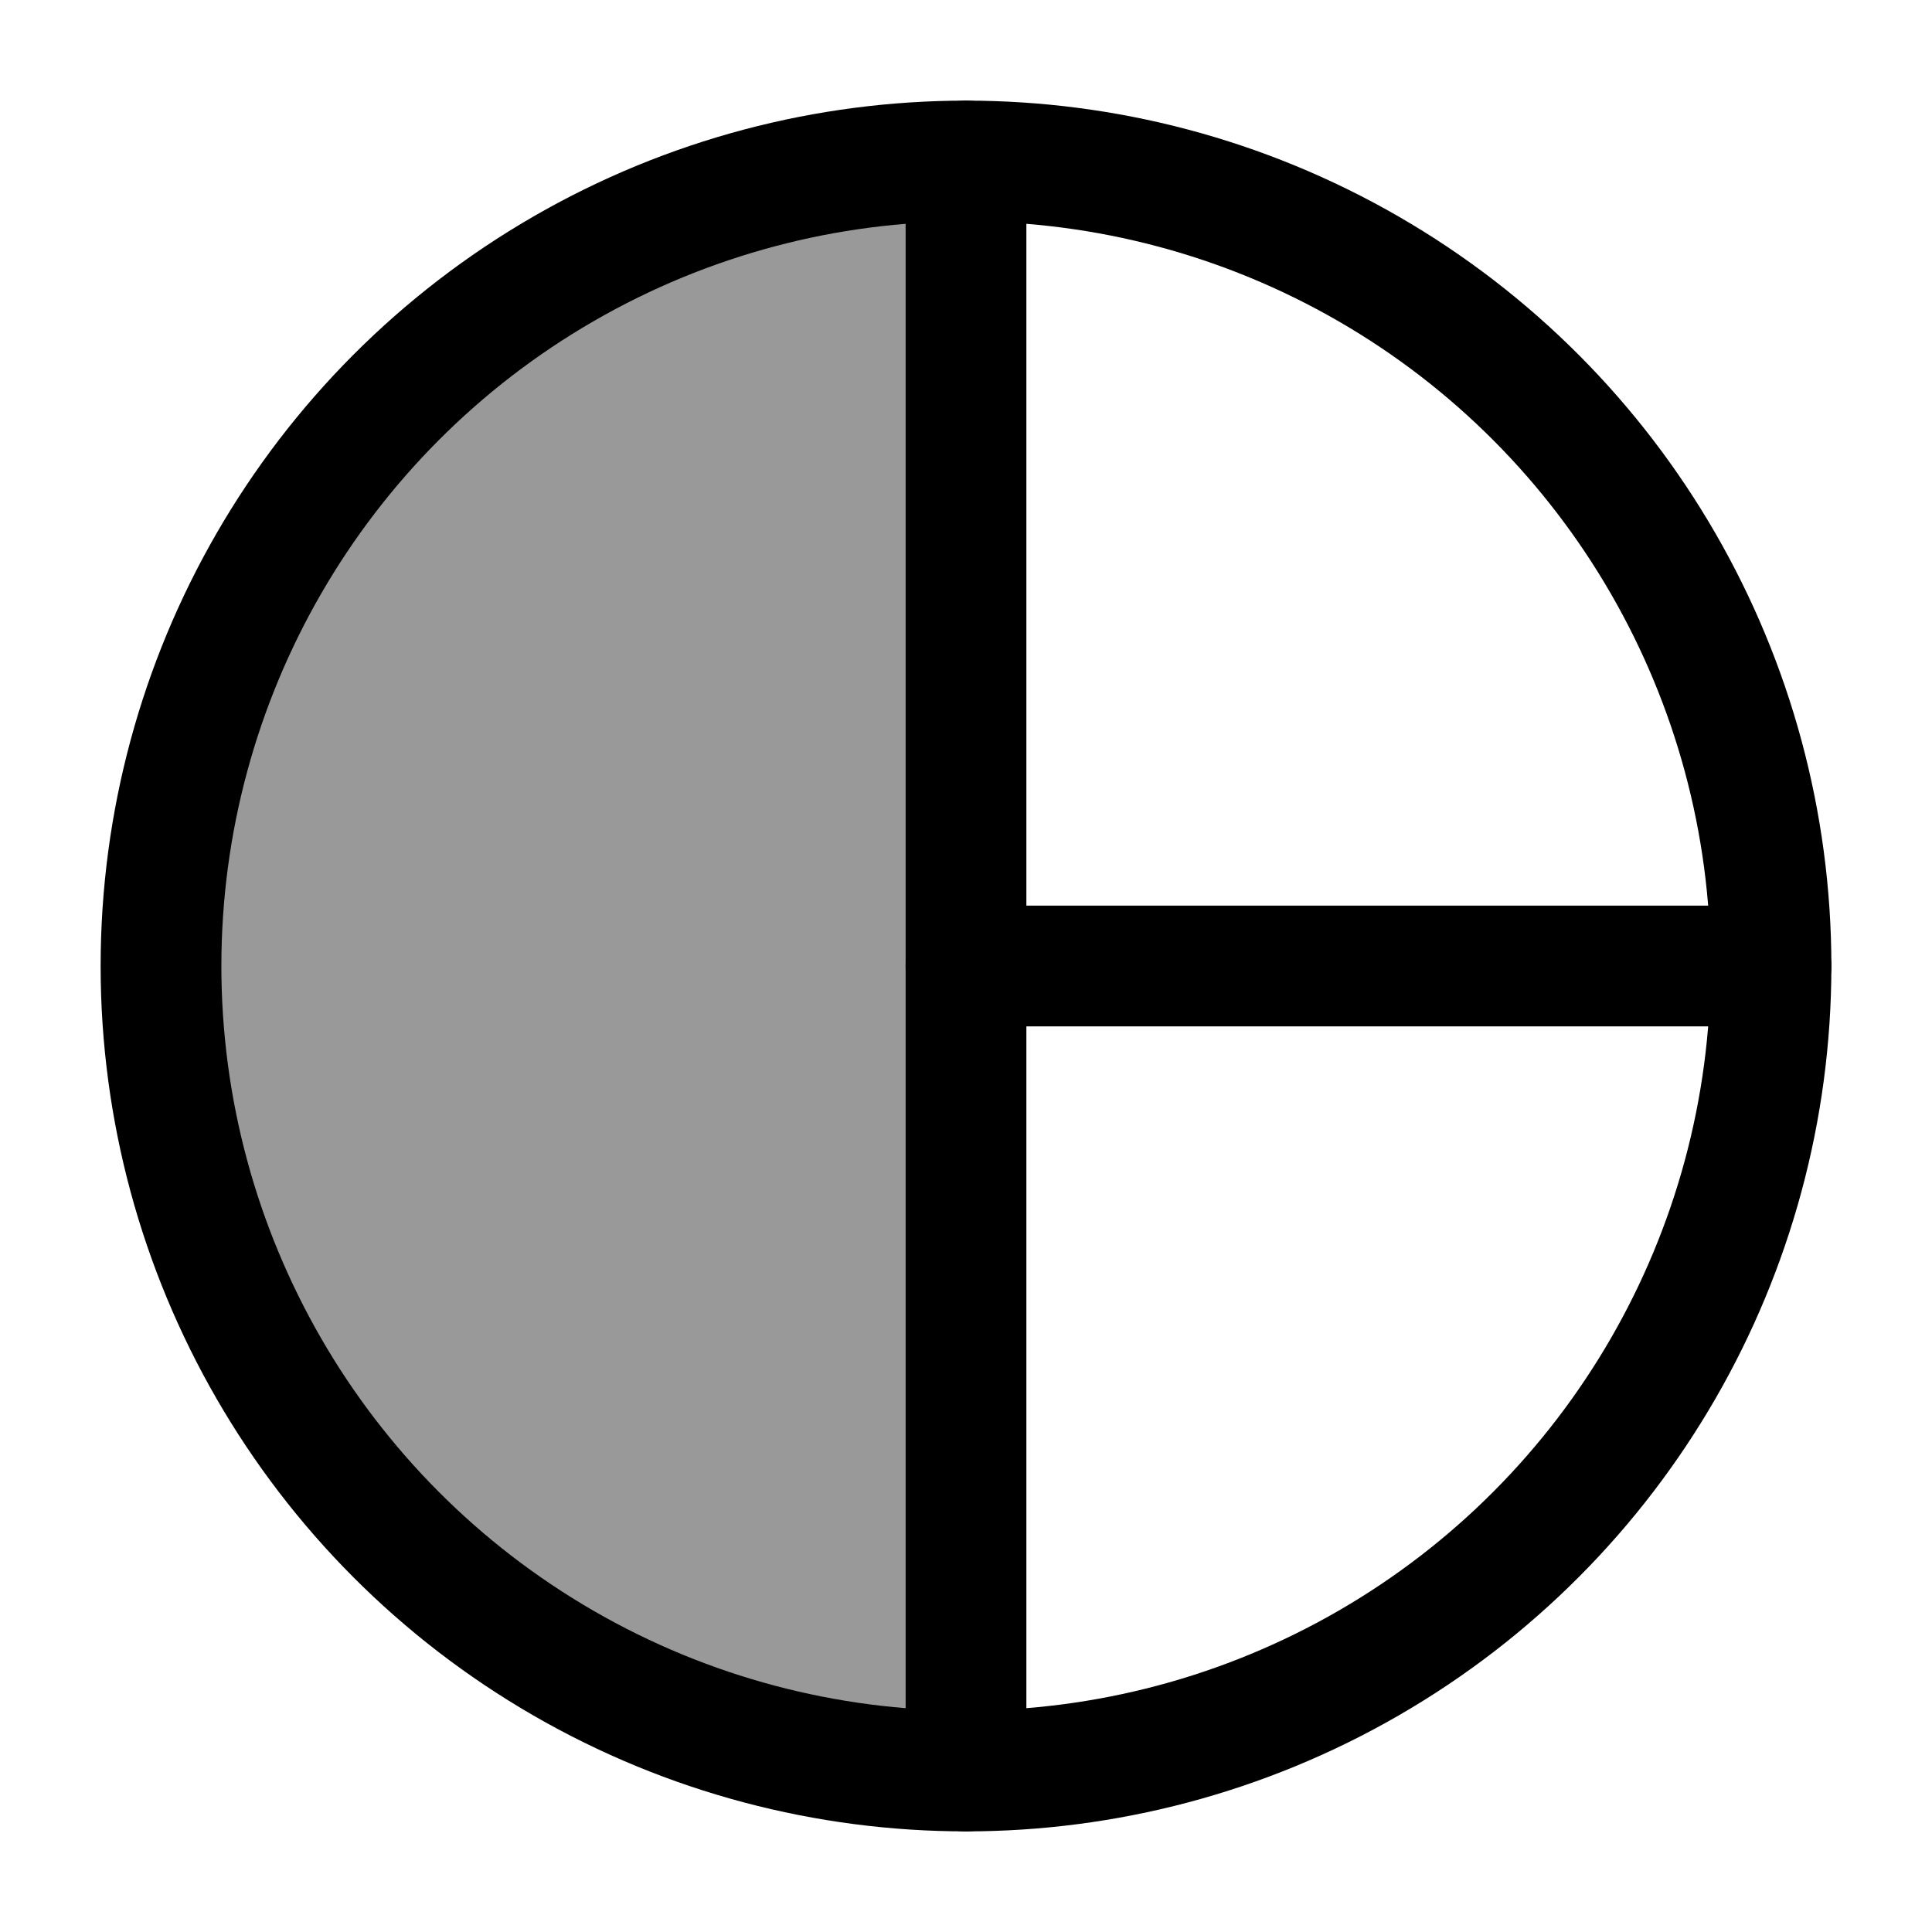 <svg width="24" height="24" viewBox="0 0 24 24" fill="none" xmlns="http://www.w3.org/2000/svg">
    <path opacity="0.4" d="M2 12C2 17.523 6.477 22 12 22V2C6.477 2 2 6.477 2 12Z" fill="currentColor"/>
    <circle cx="12" cy="12" r="10" stroke="currentColor" stroke-width="1.5"/>
    <path d="M12 2V22" stroke="currentColor" stroke-width="1.5" stroke-linecap="round" stroke-linejoin="round"/>
    <path d="M12 12H22" stroke="currentColor" stroke-width="1.5" stroke-linecap="round" stroke-linejoin="round"/>
</svg>
